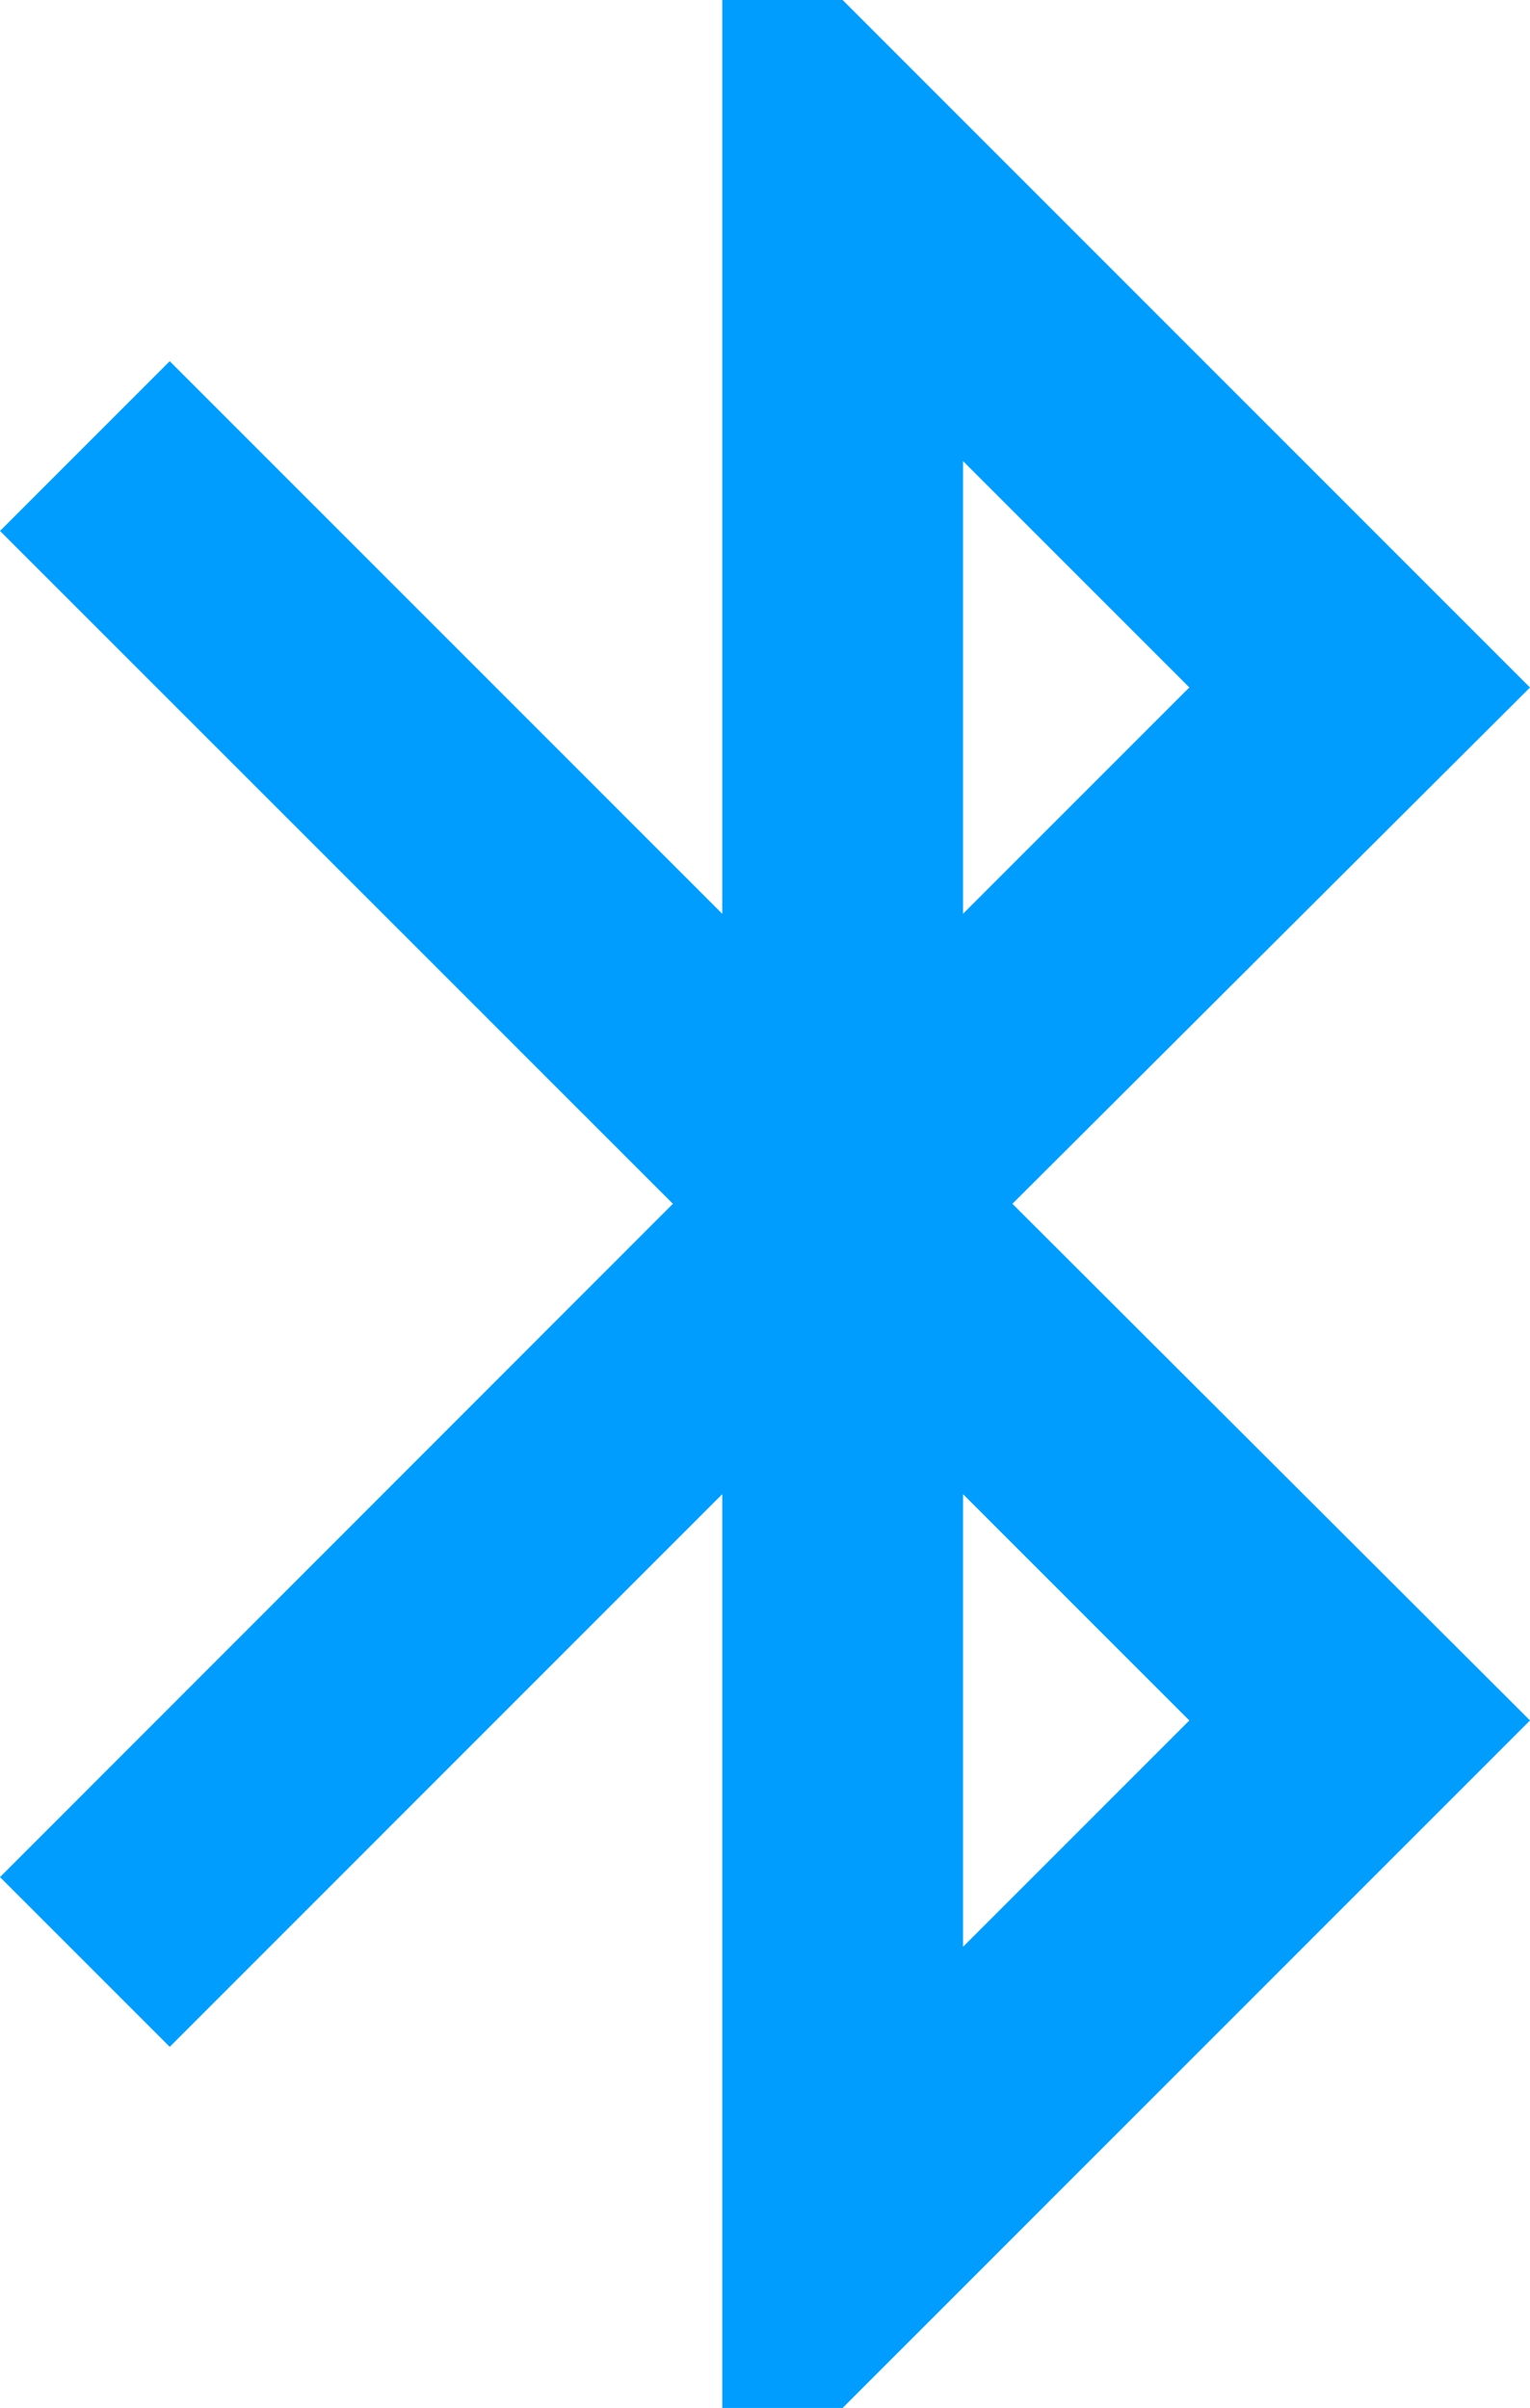 <svg xmlns="http://www.w3.org/2000/svg" width="30" height="47.207" viewBox="0 0 30 47.207"><defs><style>.a{fill:#009dff;}</style></defs><path class="a" d="M35,15.478,21.522,2h-2.36V19.915L8.328,9.081,5,12.409,18.194,25.6,5,38.8l3.328,3.328L19.162,31.292V49.207h2.36L35,35.729,24.851,25.6,35,15.478ZM23.883,11.04l4.437,4.437-4.437,4.437ZM28.32,35.729l-4.437,4.437V31.292l4.437,4.437Z" transform="translate(-5 -2)"/></svg>